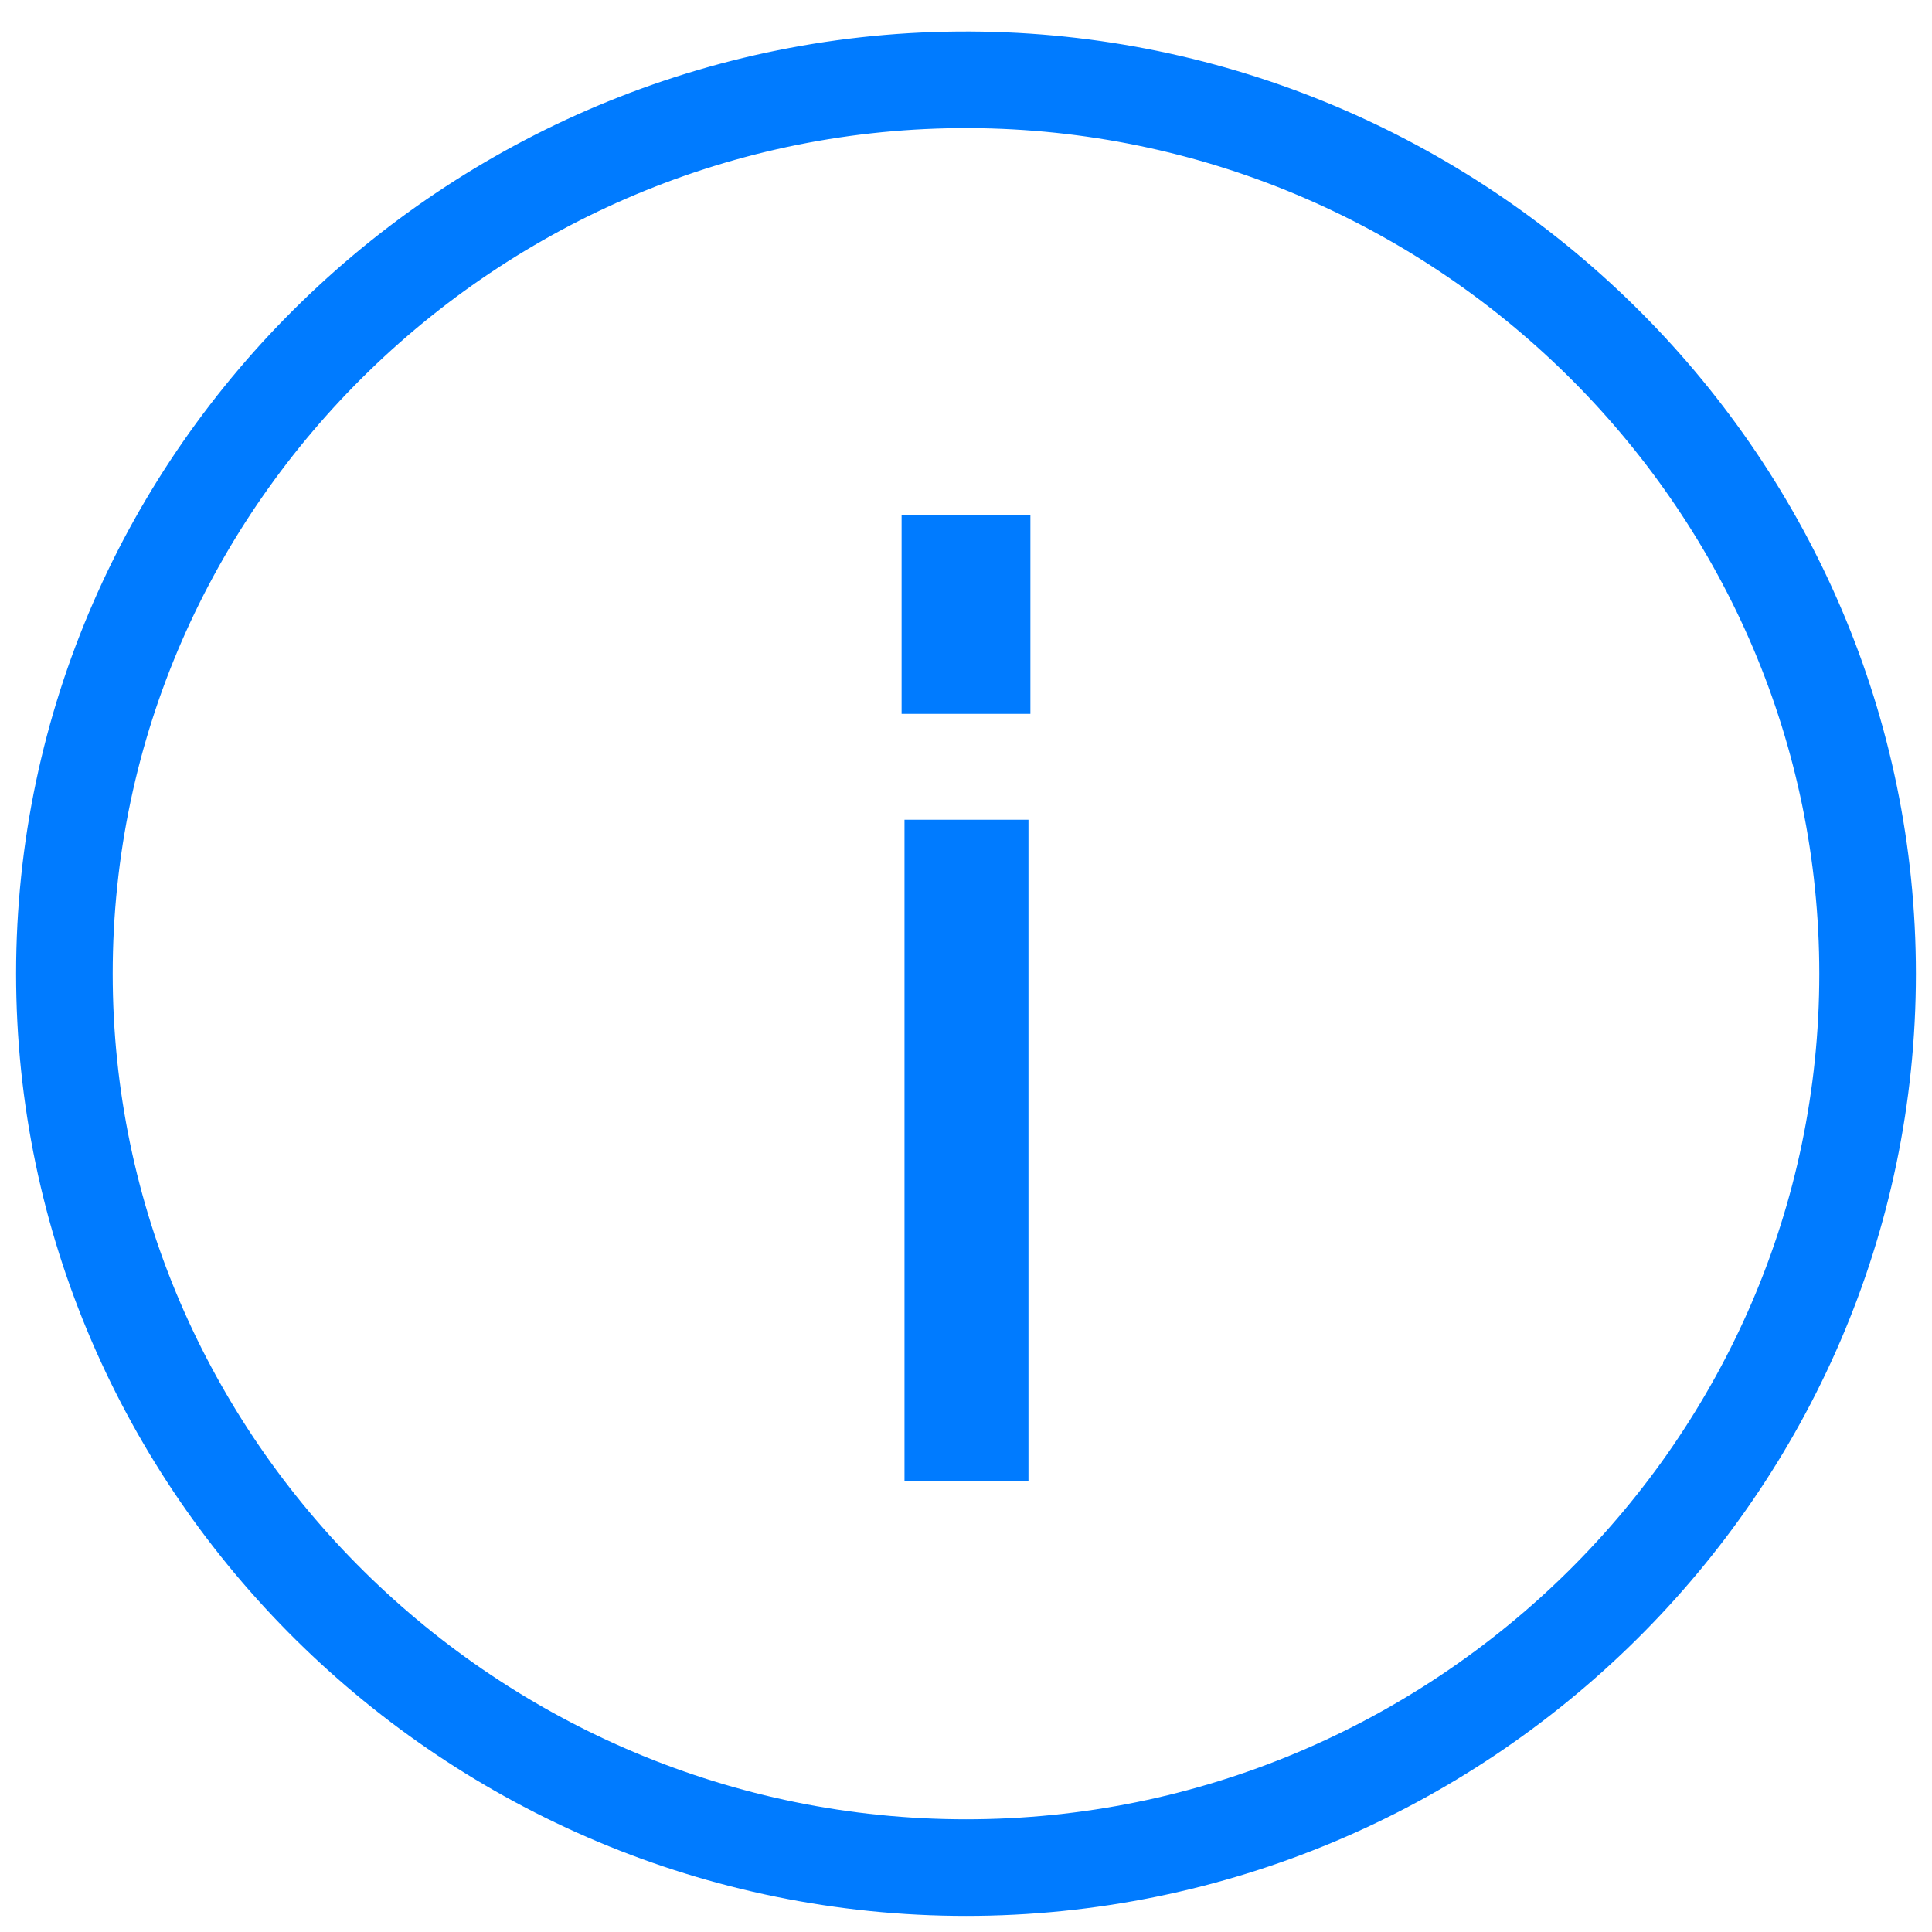 <svg width="30" height="30" viewBox="0 0 30 30" fill="none" xmlns="http://www.w3.org/2000/svg">
<path d="M1 15.119C1 7.36 7.481 1.11 15.238 1.241C22.811 1.37 29 7.547 29 15.121C29 22.786 22.666 29 15.001 29C7.335 29 1 22.785 1 15.119Z" stroke="#007BFF" stroke-width="1.5"/>
<path d="M14 11.085H16V8H14V11.085ZM14.045 23H15.97V12.729H14.045V23Z" fill="#007BFF"/>
</svg>

